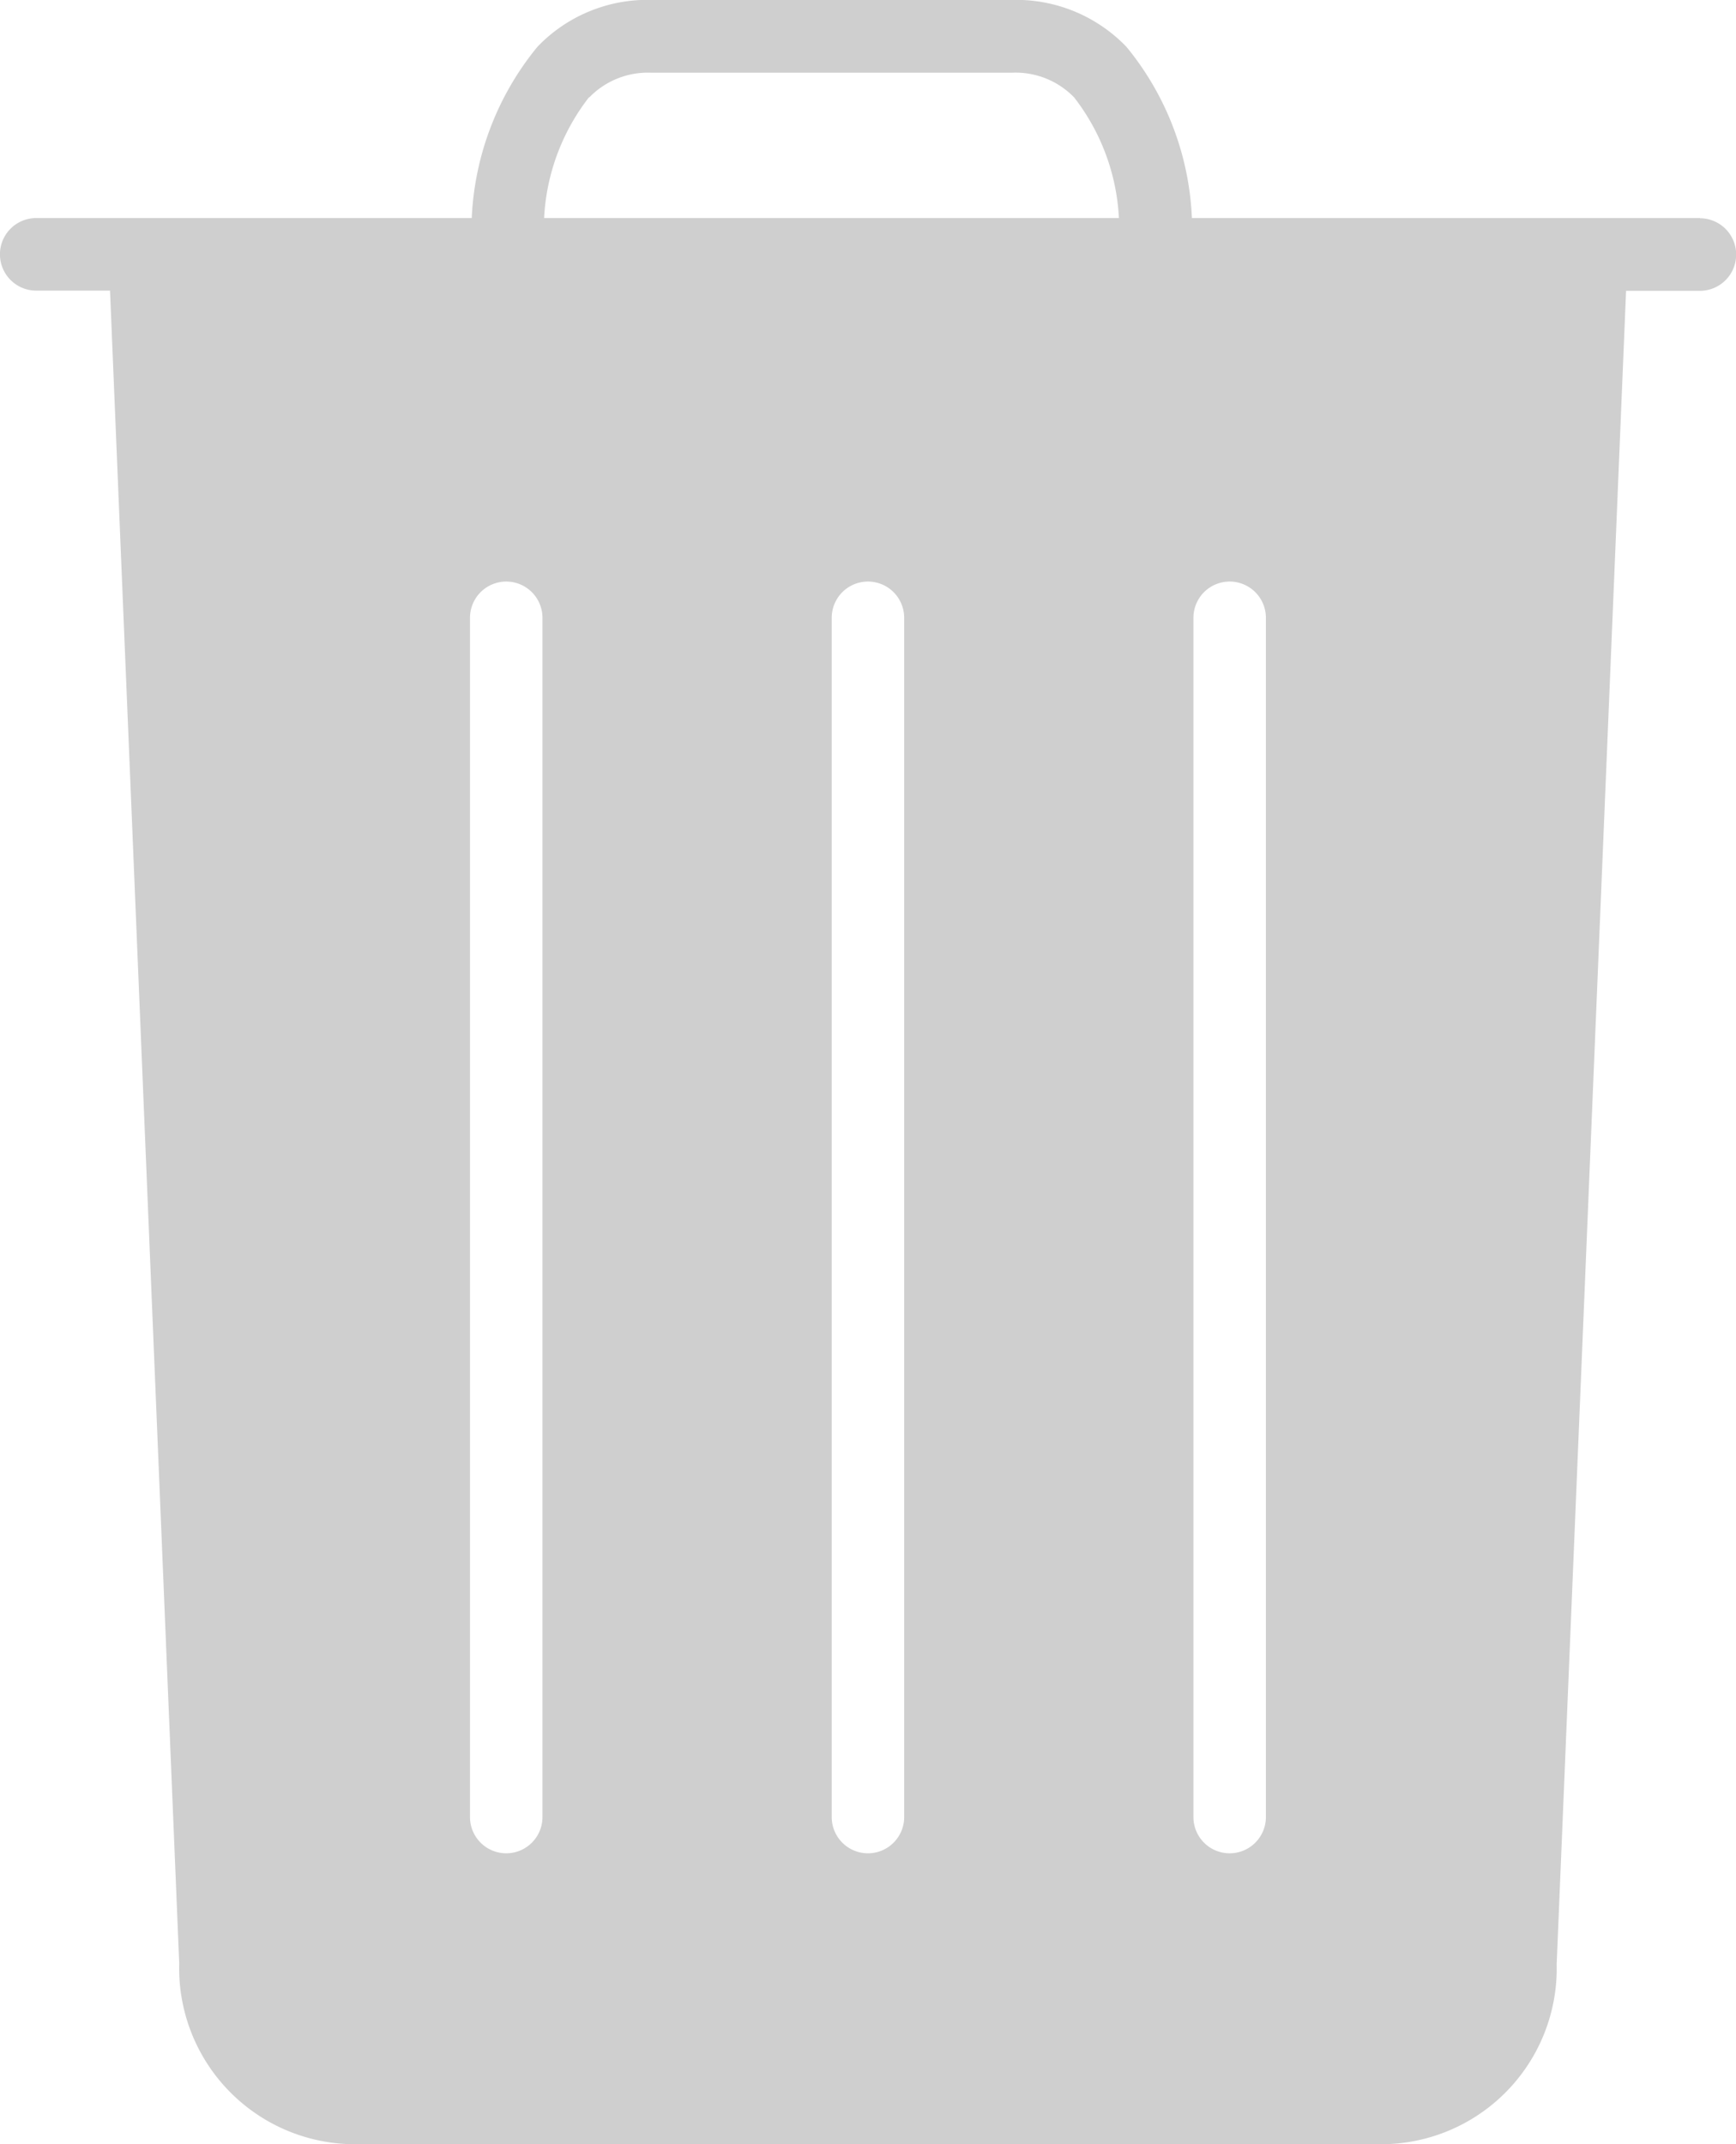 <svg xmlns="http://www.w3.org/2000/svg" width="17.009" height="21.004" viewBox="0 0 17.009 21.004"><path d="M418.654,766.131h-4.978a2.829,2.829,0,0,0-.642-1.678,1.5,1.5,0,0,0-1.114-.459h-3.544a1.492,1.492,0,0,0-1.112.459,2.842,2.842,0,0,0-.644,1.678h-4.267a.355.355,0,0,0,0,.711h.723l.678,16.385A1.724,1.724,0,0,0,405.493,785h10.018a1.722,1.722,0,0,0,1.739-1.764l.68-16.392h.723a.355.355,0,0,0,0-.711Zm-11.341,15.664a.355.355,0,1,1-.71,0V770.047a.355.355,0,1,1,.71,0Zm3.544,0a.355.355,0,1,1-.71,0V770.047a.355.355,0,1,1,.71,0Zm3.544,0a.355.355,0,1,1-.71,0V770.047a.355.355,0,1,1,.71,0Zm-6.629-16.846a.8.8,0,0,1,.6-.242h3.544a.8.8,0,0,1,.606.242,2.1,2.1,0,0,1,.439,1.182h-5.632a2.1,2.1,0,0,1,.439-1.182Zm0,0" transform="translate(-401.998 -763.995)" fill="#cfcfcf"/></svg>
